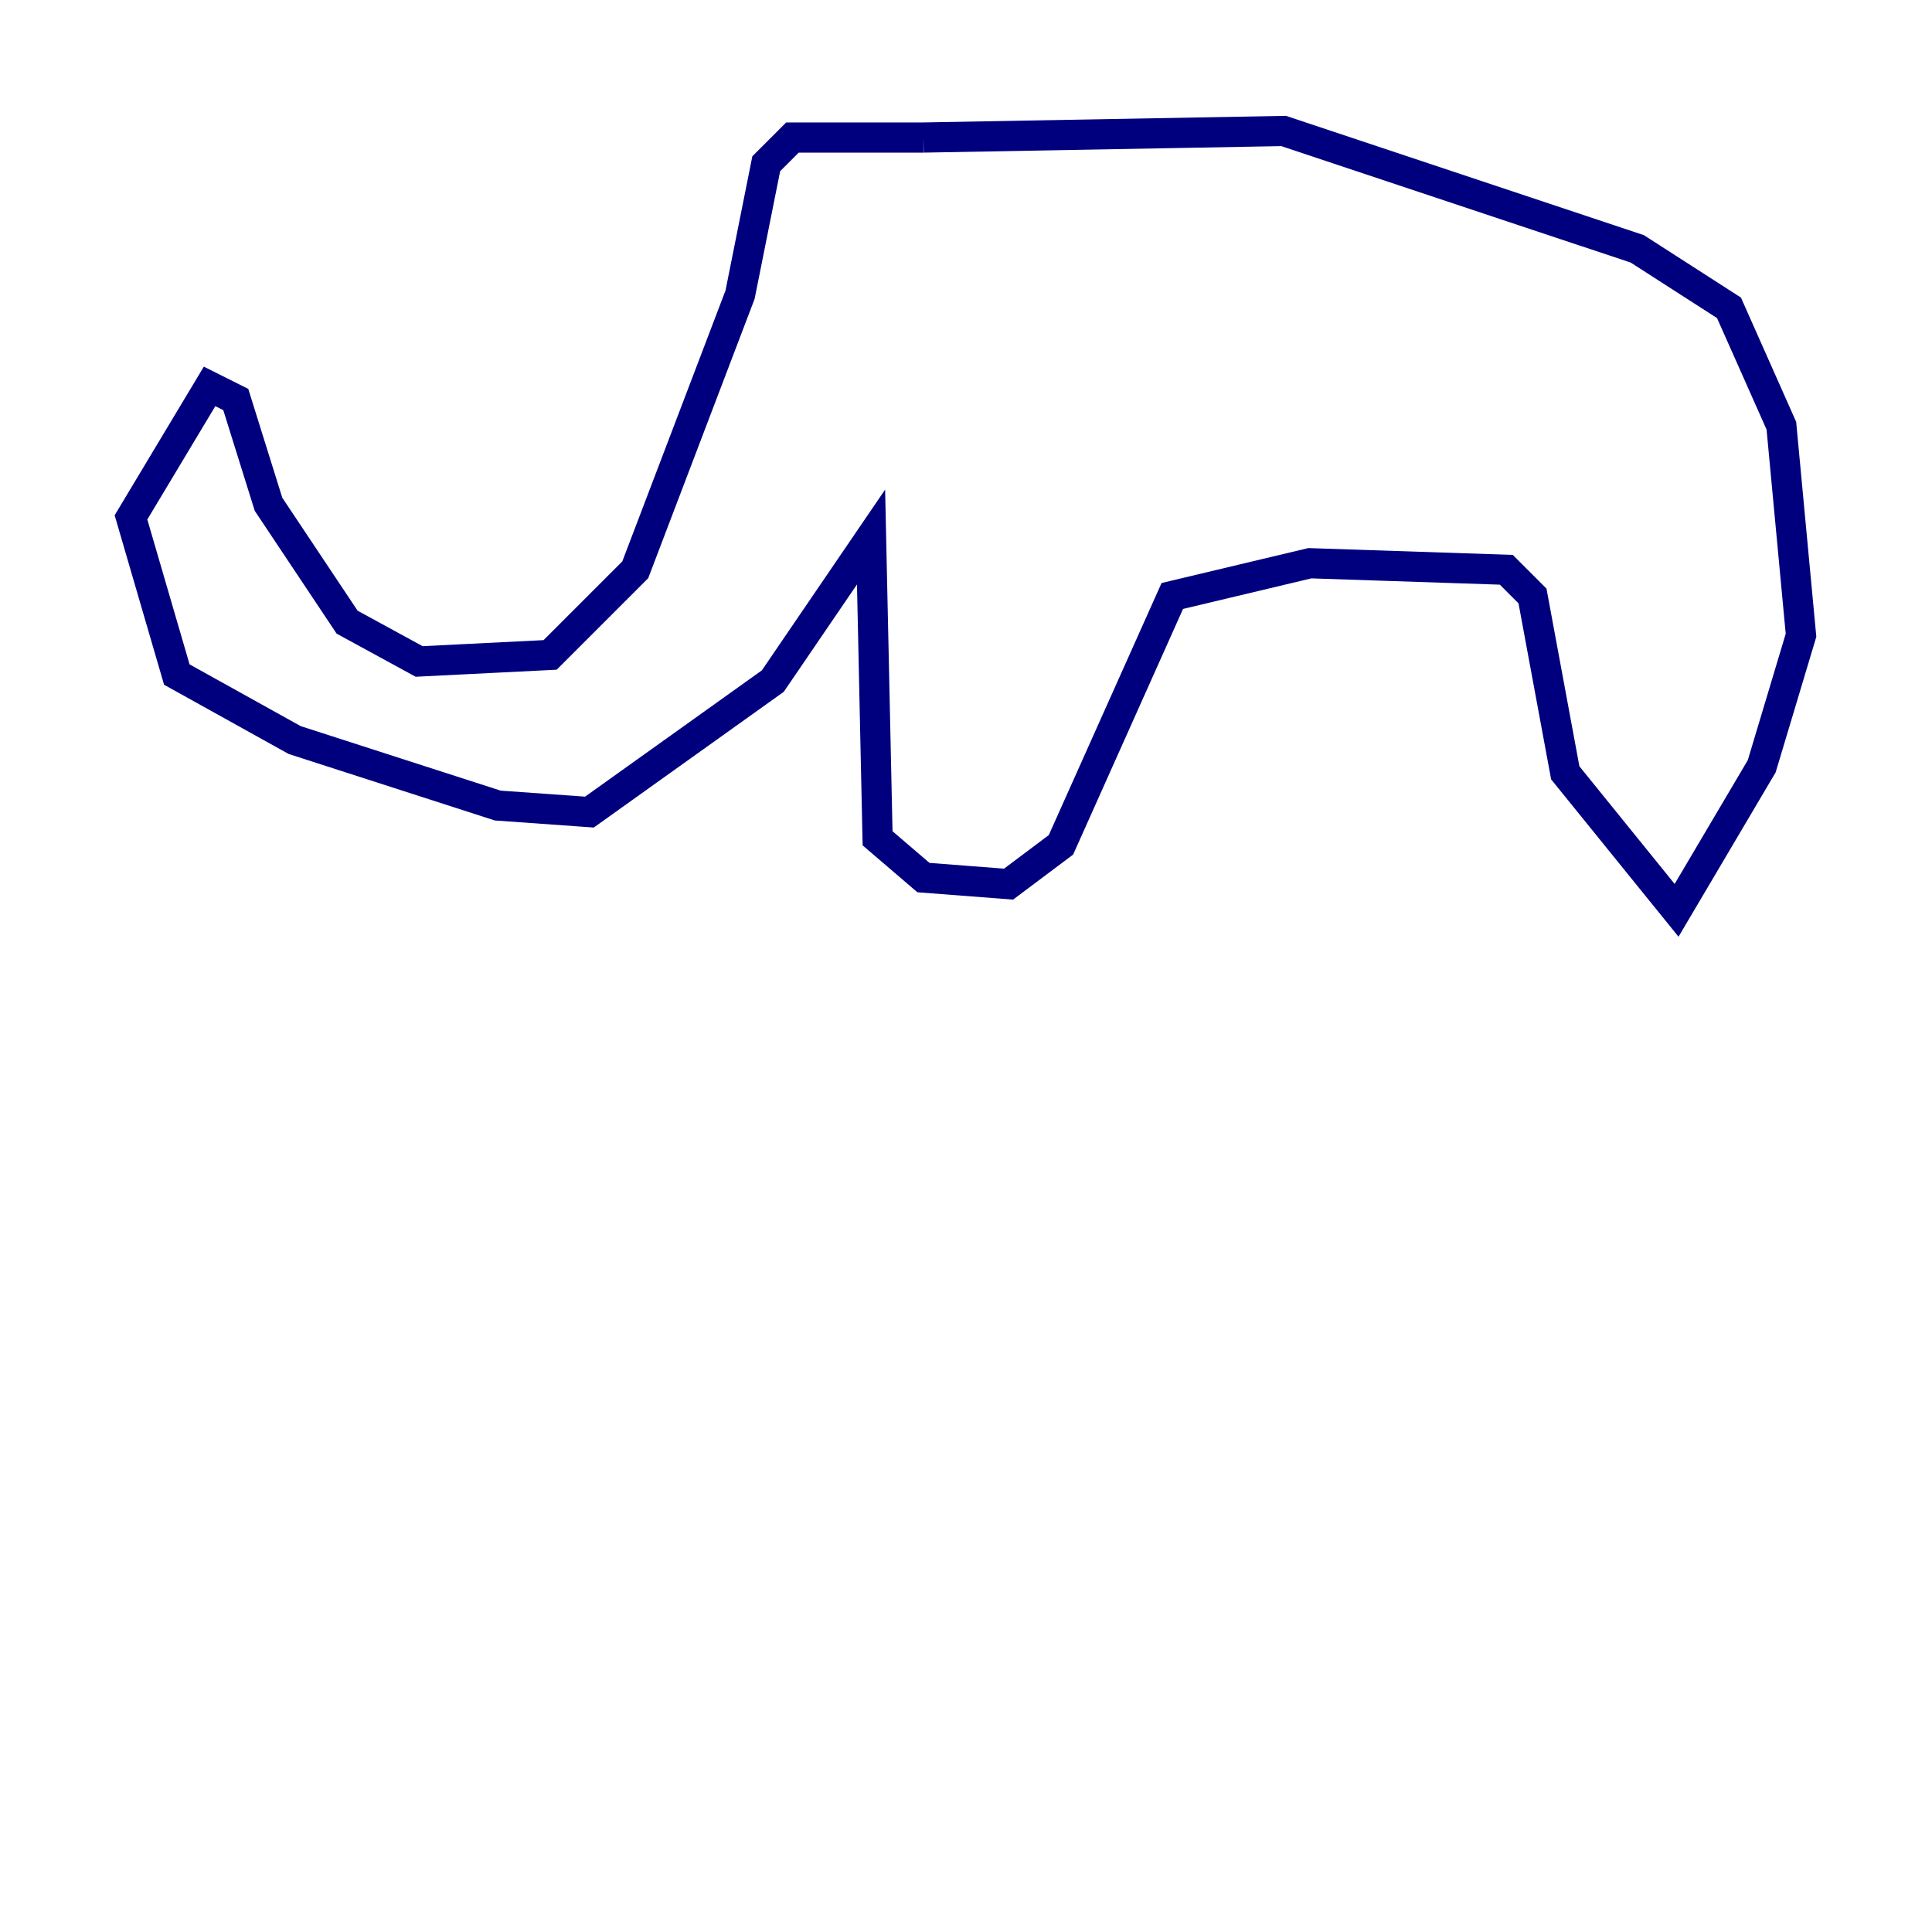 <?xml version="1.0" encoding="utf-8" ?>
<svg baseProfile="tiny" height="128" version="1.2" viewBox="0,0,128,128" width="128" xmlns="http://www.w3.org/2000/svg" xmlns:ev="http://www.w3.org/2001/xml-events" xmlns:xlink="http://www.w3.org/1999/xlink"><defs /><polyline fill="none" points="61.18,9.112 52.502,9.112 50.766,10.848 49.031,19.525 42.088,37.749 36.447,43.39 27.77,43.824 22.997,41.22 17.79,33.41 15.62,26.468 13.885,25.6 8.678,34.278 11.715,44.691 19.525,49.031 32.976,53.37 39.051,53.803 51.2,45.125 57.709,35.58 58.142,55.539 61.18,58.142 66.82,58.576 70.291,55.973 77.668,39.485 86.78,37.315 99.797,37.749 101.532,39.485 103.702,51.2 111.078,60.312 116.719,50.766 119.322,42.088 118.02,28.203 114.549,20.393 108.475,16.488 85.044,8.678 61.18,9.112" stroke="#00007f" stroke-width="2" /><polyline fill="none" points="13.885,25.6 13.885,25.6" stroke="#7f0000" stroke-width="2" /></svg>